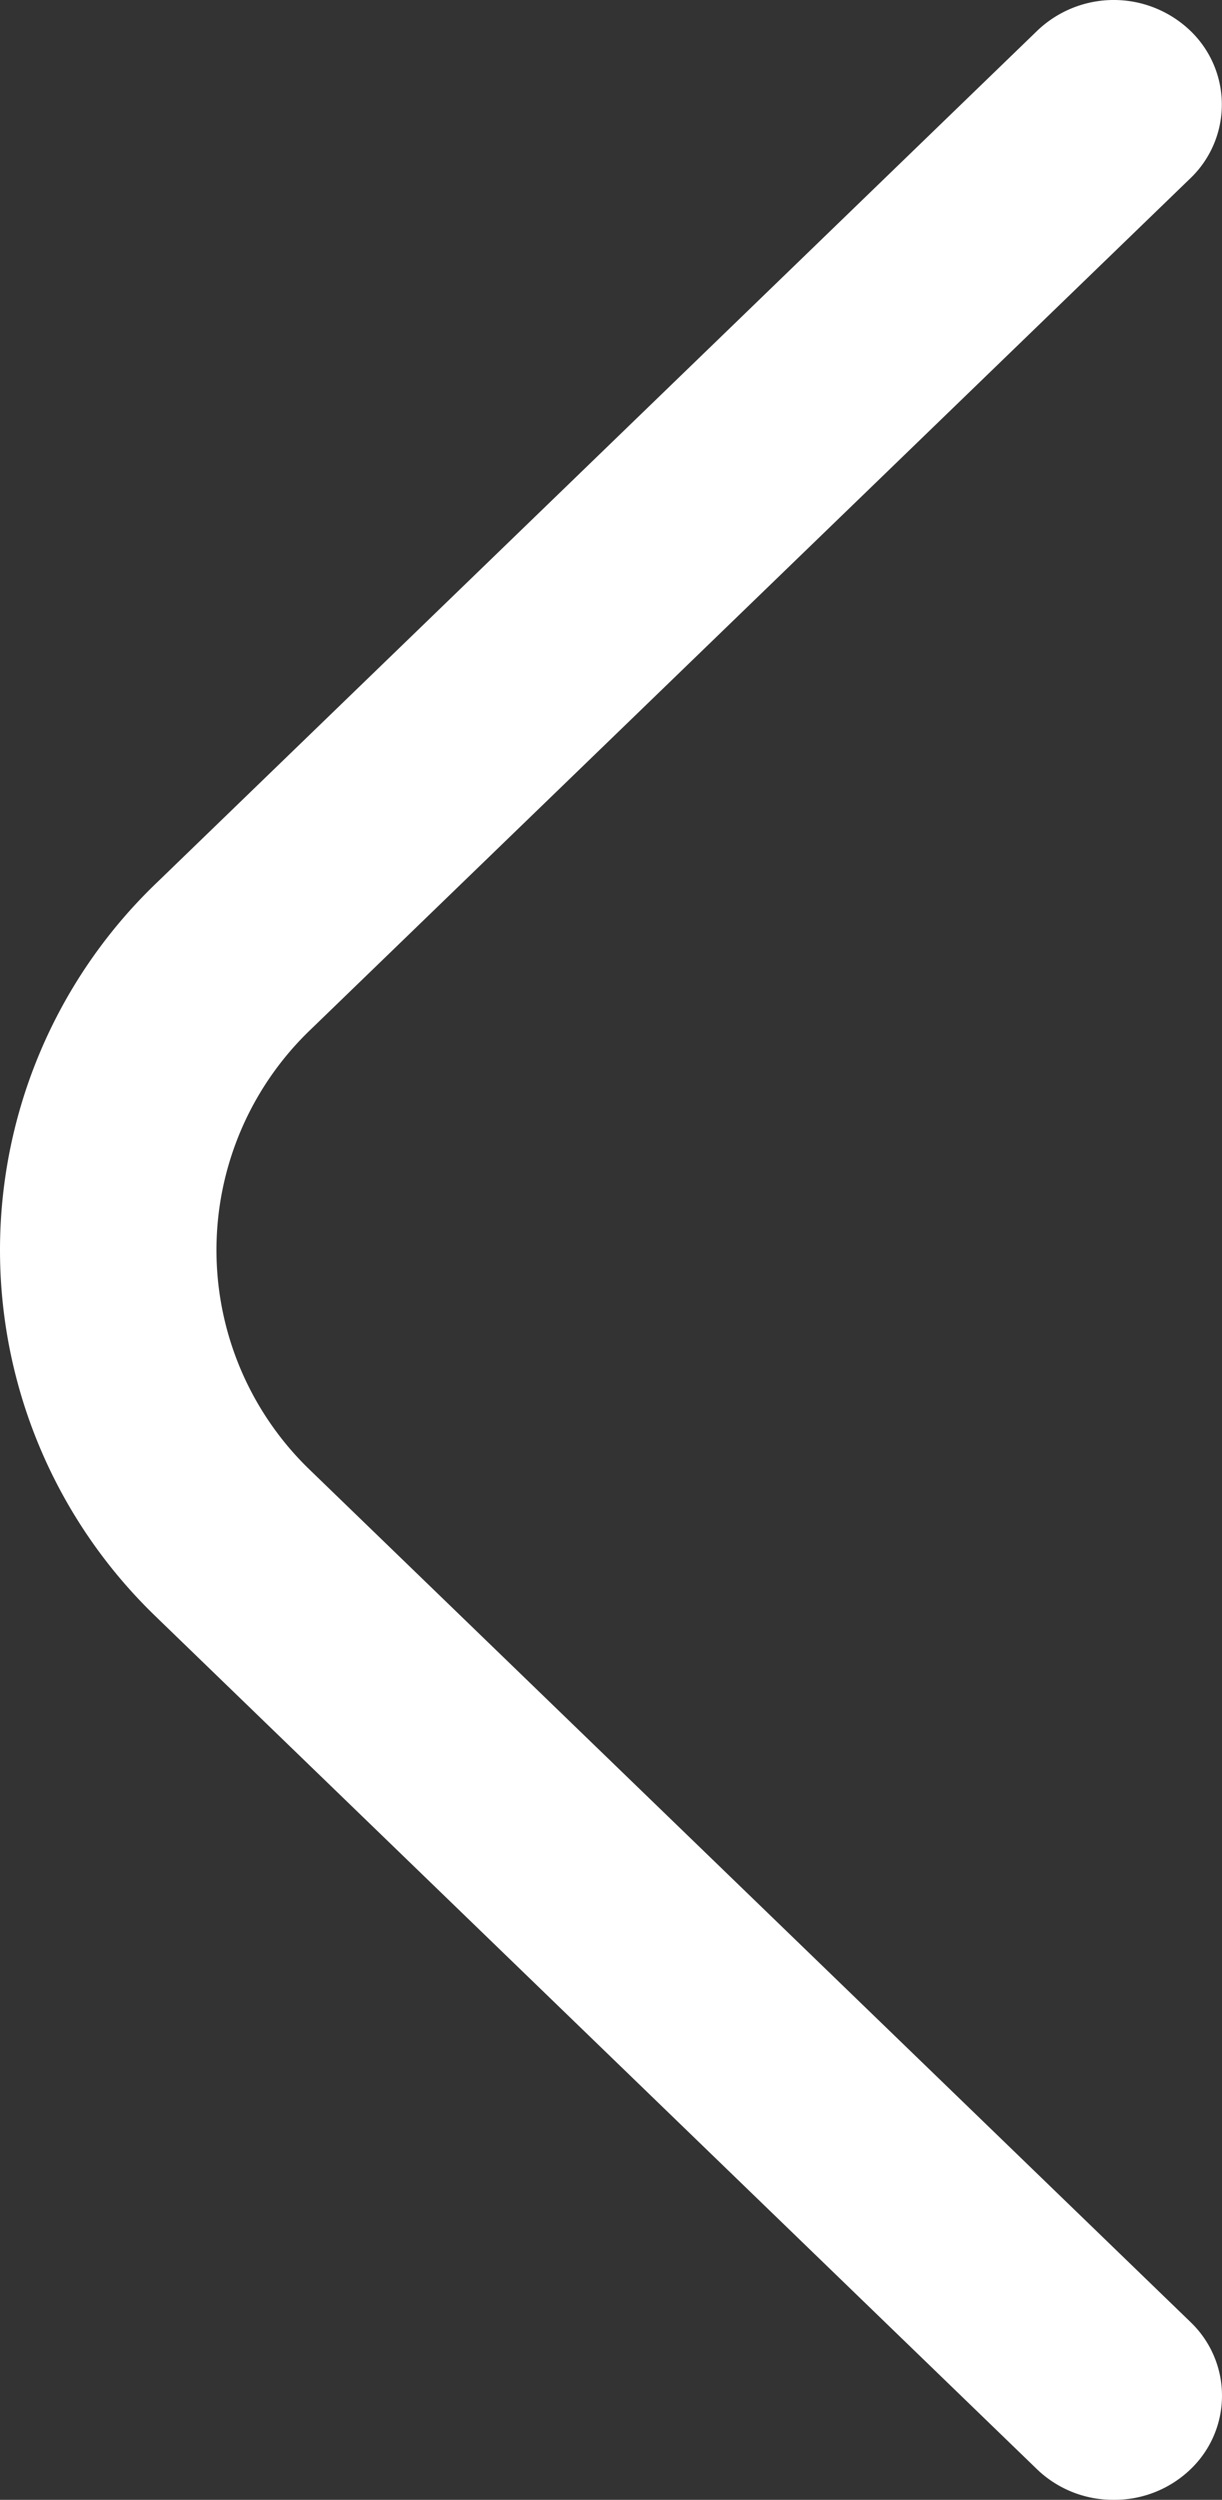 <svg xmlns="http://www.w3.org/2000/svg" viewBox="0 0 22 45"><rect x="0" y="0" width="22" height="45" fill="#333333" stroke="none"/><title>FlechaRazas</title><g id="Capa_2" data-name="Capa 2"><g id="Capa_1-2" data-name="Capa 1"><path d="M20.051,45a1.972,1.972,0,0,0,1.376-.544,1.832,1.832,0,0,0,.011-2.651l-.011-.011L5.597,26.478a5.496,5.496,0,0,1,0-7.949L21.427,3.213a1.839,1.839,0,0,0,0-2.662,1.992,1.992,0,0,0-2.751,0L2.846,15.867a9.16,9.16,0,0,0-.017,13.256l.017.017L18.676,44.456A1.972,1.972,0,0,0,20.051,45Z" fill="#fff"/></g></g></svg>